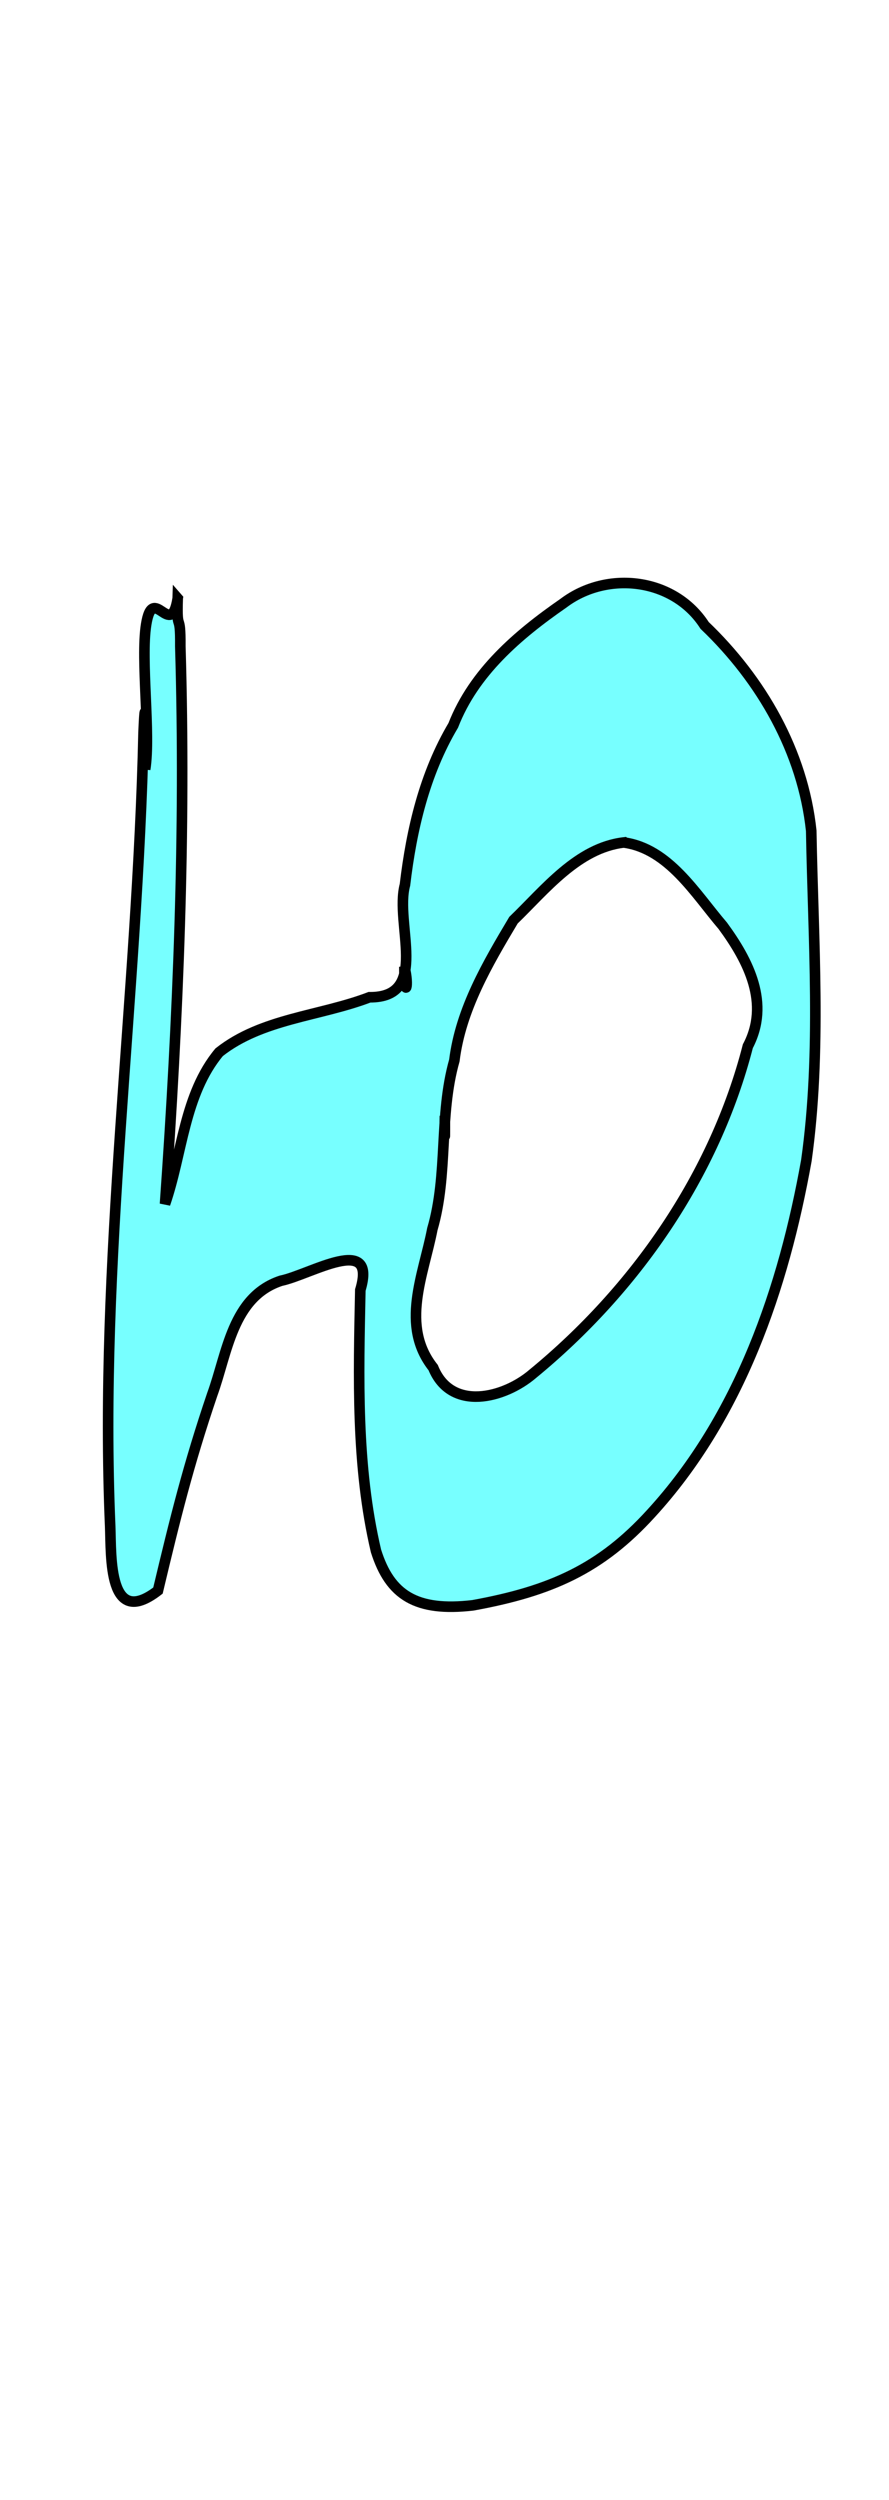 <?xml version="1.0" encoding="UTF-8" standalone="no"?>
<!-- Created with Inkscape (http://www.inkscape.org/) -->

<svg
   width="84mm"
   height="235.985mm"
   viewBox="163 0 84 235.985"
   version="1.1"
   id="svg1"
   sodipodi:docname="n.svg"
   inkscape:version="1.3 (0e150ed6c4, 2023-07-21)"
   xmlns:inkscape="http://www.inkscape.org/namespaces/inkscape"
   xmlns:sodipodi="http://sodipodi.sourceforge.net/DTD/sodipodi-0.dtd"
   xmlns="http://www.w3.org/2000/svg"
   xmlns:svg="http://www.w3.org/2000/svg">
  <sodipodi:namedview
     id="namedview1"
     pagecolor="#ffffff"
     bordercolor="#000000"
     borderopacity="0.25"
     inkscape:showpageshadow="2"
     inkscape:pageopacity="0.0"
     inkscape:pagecheckerboard="0"
     inkscape:deskcolor="#d1d1d1"
     inkscape:document-units="mm"
     inkscape:zoom="0.2187044"
     inkscape:cx="665.28154"
     inkscape:cy="-80.01668"
     inkscape:window-width="1280"
     inkscape:window-height="729"
     inkscape:window-x="-8"
     inkscape:window-y="-8"
     inkscape:window-maximized="1"
     inkscape:current-layer="layer1" />
  <defs
     id="defs1" />
  <g
     inkscape:label="Layer 1"
     inkscape:groupmode="layer"
     id="layer1"
     transform="translate(704.992,-261.355)">
    <path
       id="path27"
       style="fill:#00ffff;fill-opacity:0.533;stroke:#000000;stroke-width:1"
       d="m -525.201,317.833 c -0.638,4.027 -2.345,-1.549 -2.983,2.477 -0.529,3.341 0.439,10.318 -0.091,13.659 0.037,-1.888 0.061,-8.64 -0.154,-3.465 -0.553,25.001 -4.222,49.885 -3.152,74.924 0.11,2.856 -0.2,9.698 4.515,6.06 1.629,-6.828 2.86,-11.83 5.127,-18.509 1.423,-3.9 1.893,-9.21 6.492,-10.734 2.802,-0.577 9.126,-4.533 7.501,0.875 -0.166,8.208 -0.411,16.586 1.48,24.627 1.32,4.186 3.809,5.754 9.156,5.134 7.37,-1.341 12.08,-3.455 16.82,-8.655 8.406,-9.155 12.538,-21.308 14.692,-33.338 1.448,-10.311 0.638,-20.759 0.458,-31.119 -0.797,-7.466 -4.696,-14.243 -10.073,-19.38 -2.878,-4.479 -9.191,-5.236 -13.345,-2.096 -4.302,2.979 -8.455,6.522 -10.407,11.528 -2.714,4.572 -3.946,9.83 -4.563,15.051 -0.999,3.695 2.424,10.66 -3.353,10.614 -4.695,1.791 -10.16,1.993 -14.203,5.188 -3.316,3.977 -3.476,9.57 -5.115,14.323 1.246,-17.518 1.973,-35.085 1.445,-52.645 0.028,-3.496 -0.361,-1.026 -0.248,-4.52 z m 42.152,23.044 c 4.246,0.584 6.755,4.831 9.351,7.863 2.451,3.341 4.486,7.33 2.368,11.366 -3.133,12.184 -10.652,22.988 -20.317,30.919 -2.708,2.321 -7.715,3.603 -9.415,-0.581 -3.135,-3.965 -0.92,-8.726 -0.078,-13.073 1.515,-5.191 0.6,-10.714 2.08,-15.919 0.598,-4.826 3.142,-9.145 5.586,-13.242 2.967,-2.861 6.063,-6.826 10.424,-7.334 z m -20.735,11.737 c 0.503,1.841 -0.018,3.273 0,0 z m 3.827,14.067 c 0.006,1.624 -0.006,3.047 -0.009,0.569 z"
       sodipodi:nodetypes="cscccccccccccccccccccccscccccccssccccc"
       inkscape:label="glyph_n"
       transform="translate(1.4583331e-6)" />
  </g>
</svg>
